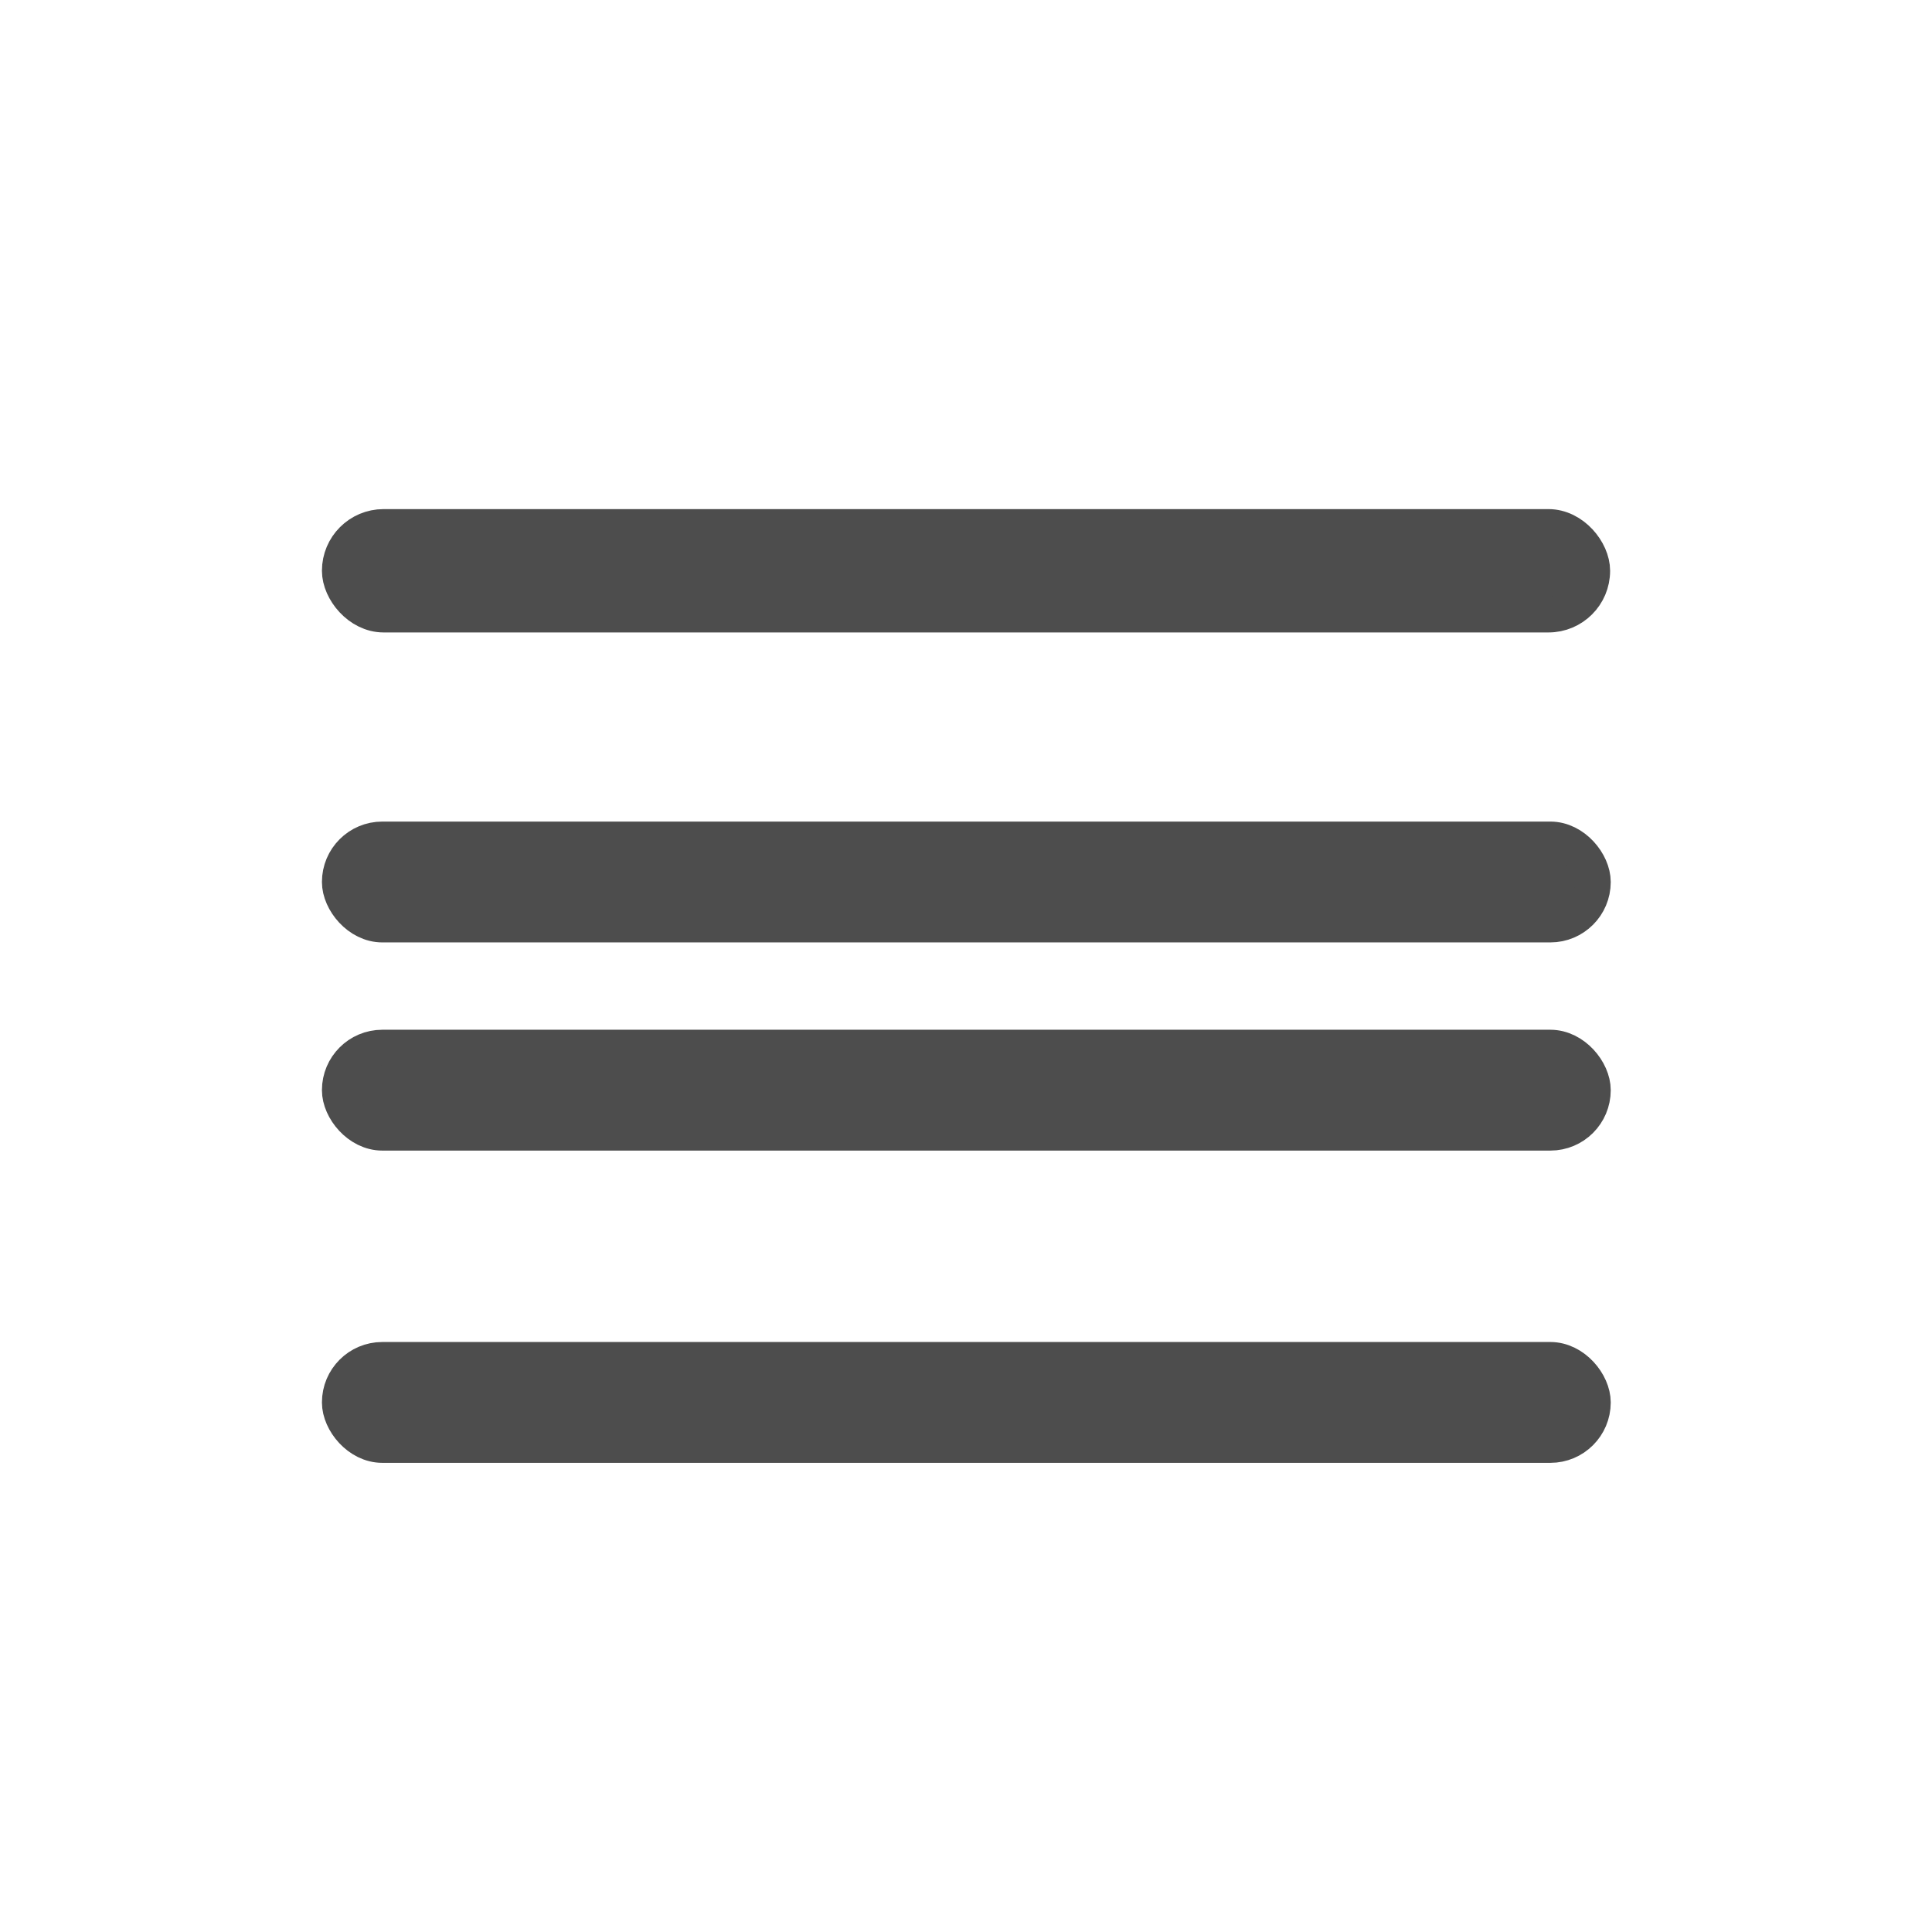 <svg viewBox="0 0 24 24" xmlns="http://www.w3.org/2000/svg"><g transform="matrix(1.293 0 0 1.293 3.182 -1333)" fill="#4d4d4d" stroke="#4d4d4d" stroke-linecap="round" stroke-linejoin="round"><g stroke-width=".342"><rect x=".803" y="1044" width="12.04" height=".819" rx=".409"/><rect x=".803" y="1041" width="12.04" height=".819" rx=".409"/><rect x=".803" y="1039" width="12.04" height=".819" rx=".409"/></g><rect x=".805" y="1036" width="12.03" height=".839" rx=".419" stroke-width=".346"/></g></svg>
